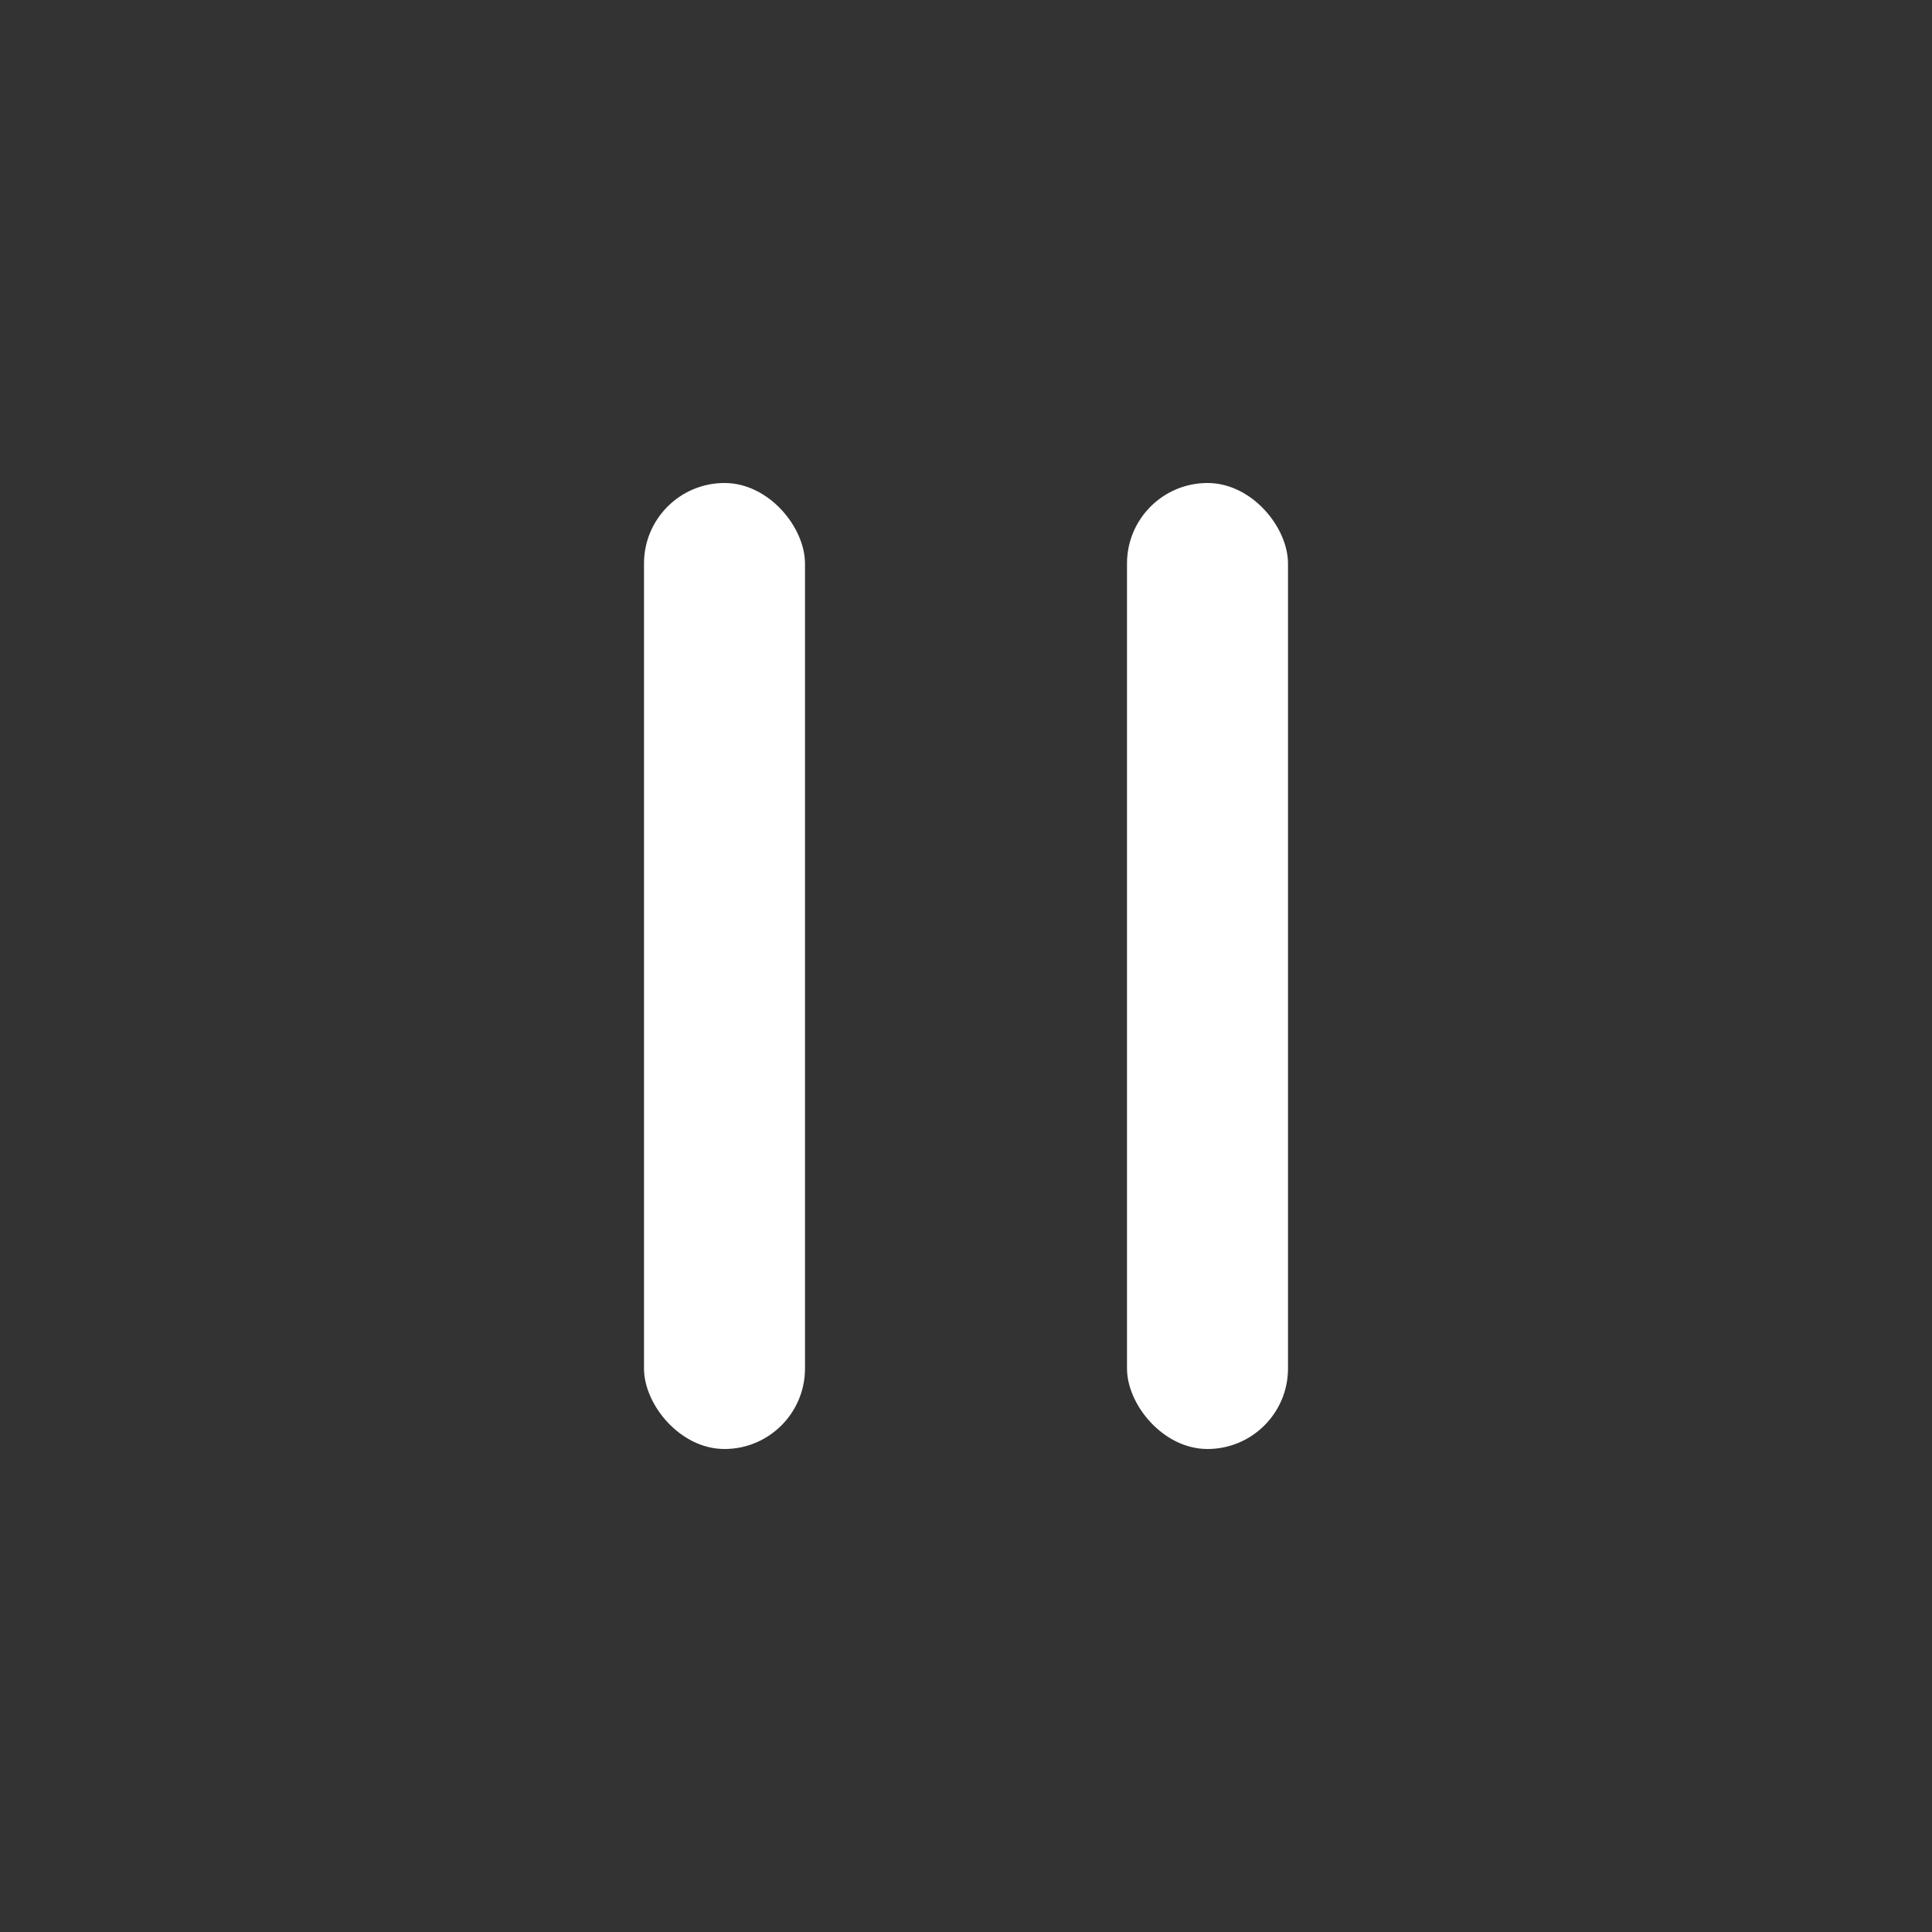 <svg id="icon_media_videos_player_pause_normal" xmlns="http://www.w3.org/2000/svg" width="24" height="24" viewBox="0 0 24 24">
  <rect x="0" y="0" width="24" height="24" fill="#333333" stroke="none"/>
  <circle id="椭圆_1908" data-name="椭圆 1908" cx="12" cy="12" r="12" fill="#464646" opacity="0"/>
  <g id="组_5566" data-name="组 5566" transform="translate(-186 -467.885)">
    <rect id="矩形_3439" data-name="矩形 3439" width="2" height="12" rx="1" transform="translate(194 473.885)" fill="#fff"/>
    <rect id="矩形_3440" data-name="矩形 3440" width="2" height="12" rx="1" transform="translate(200 473.885)" fill="#fff"/>
  </g>
</svg>
